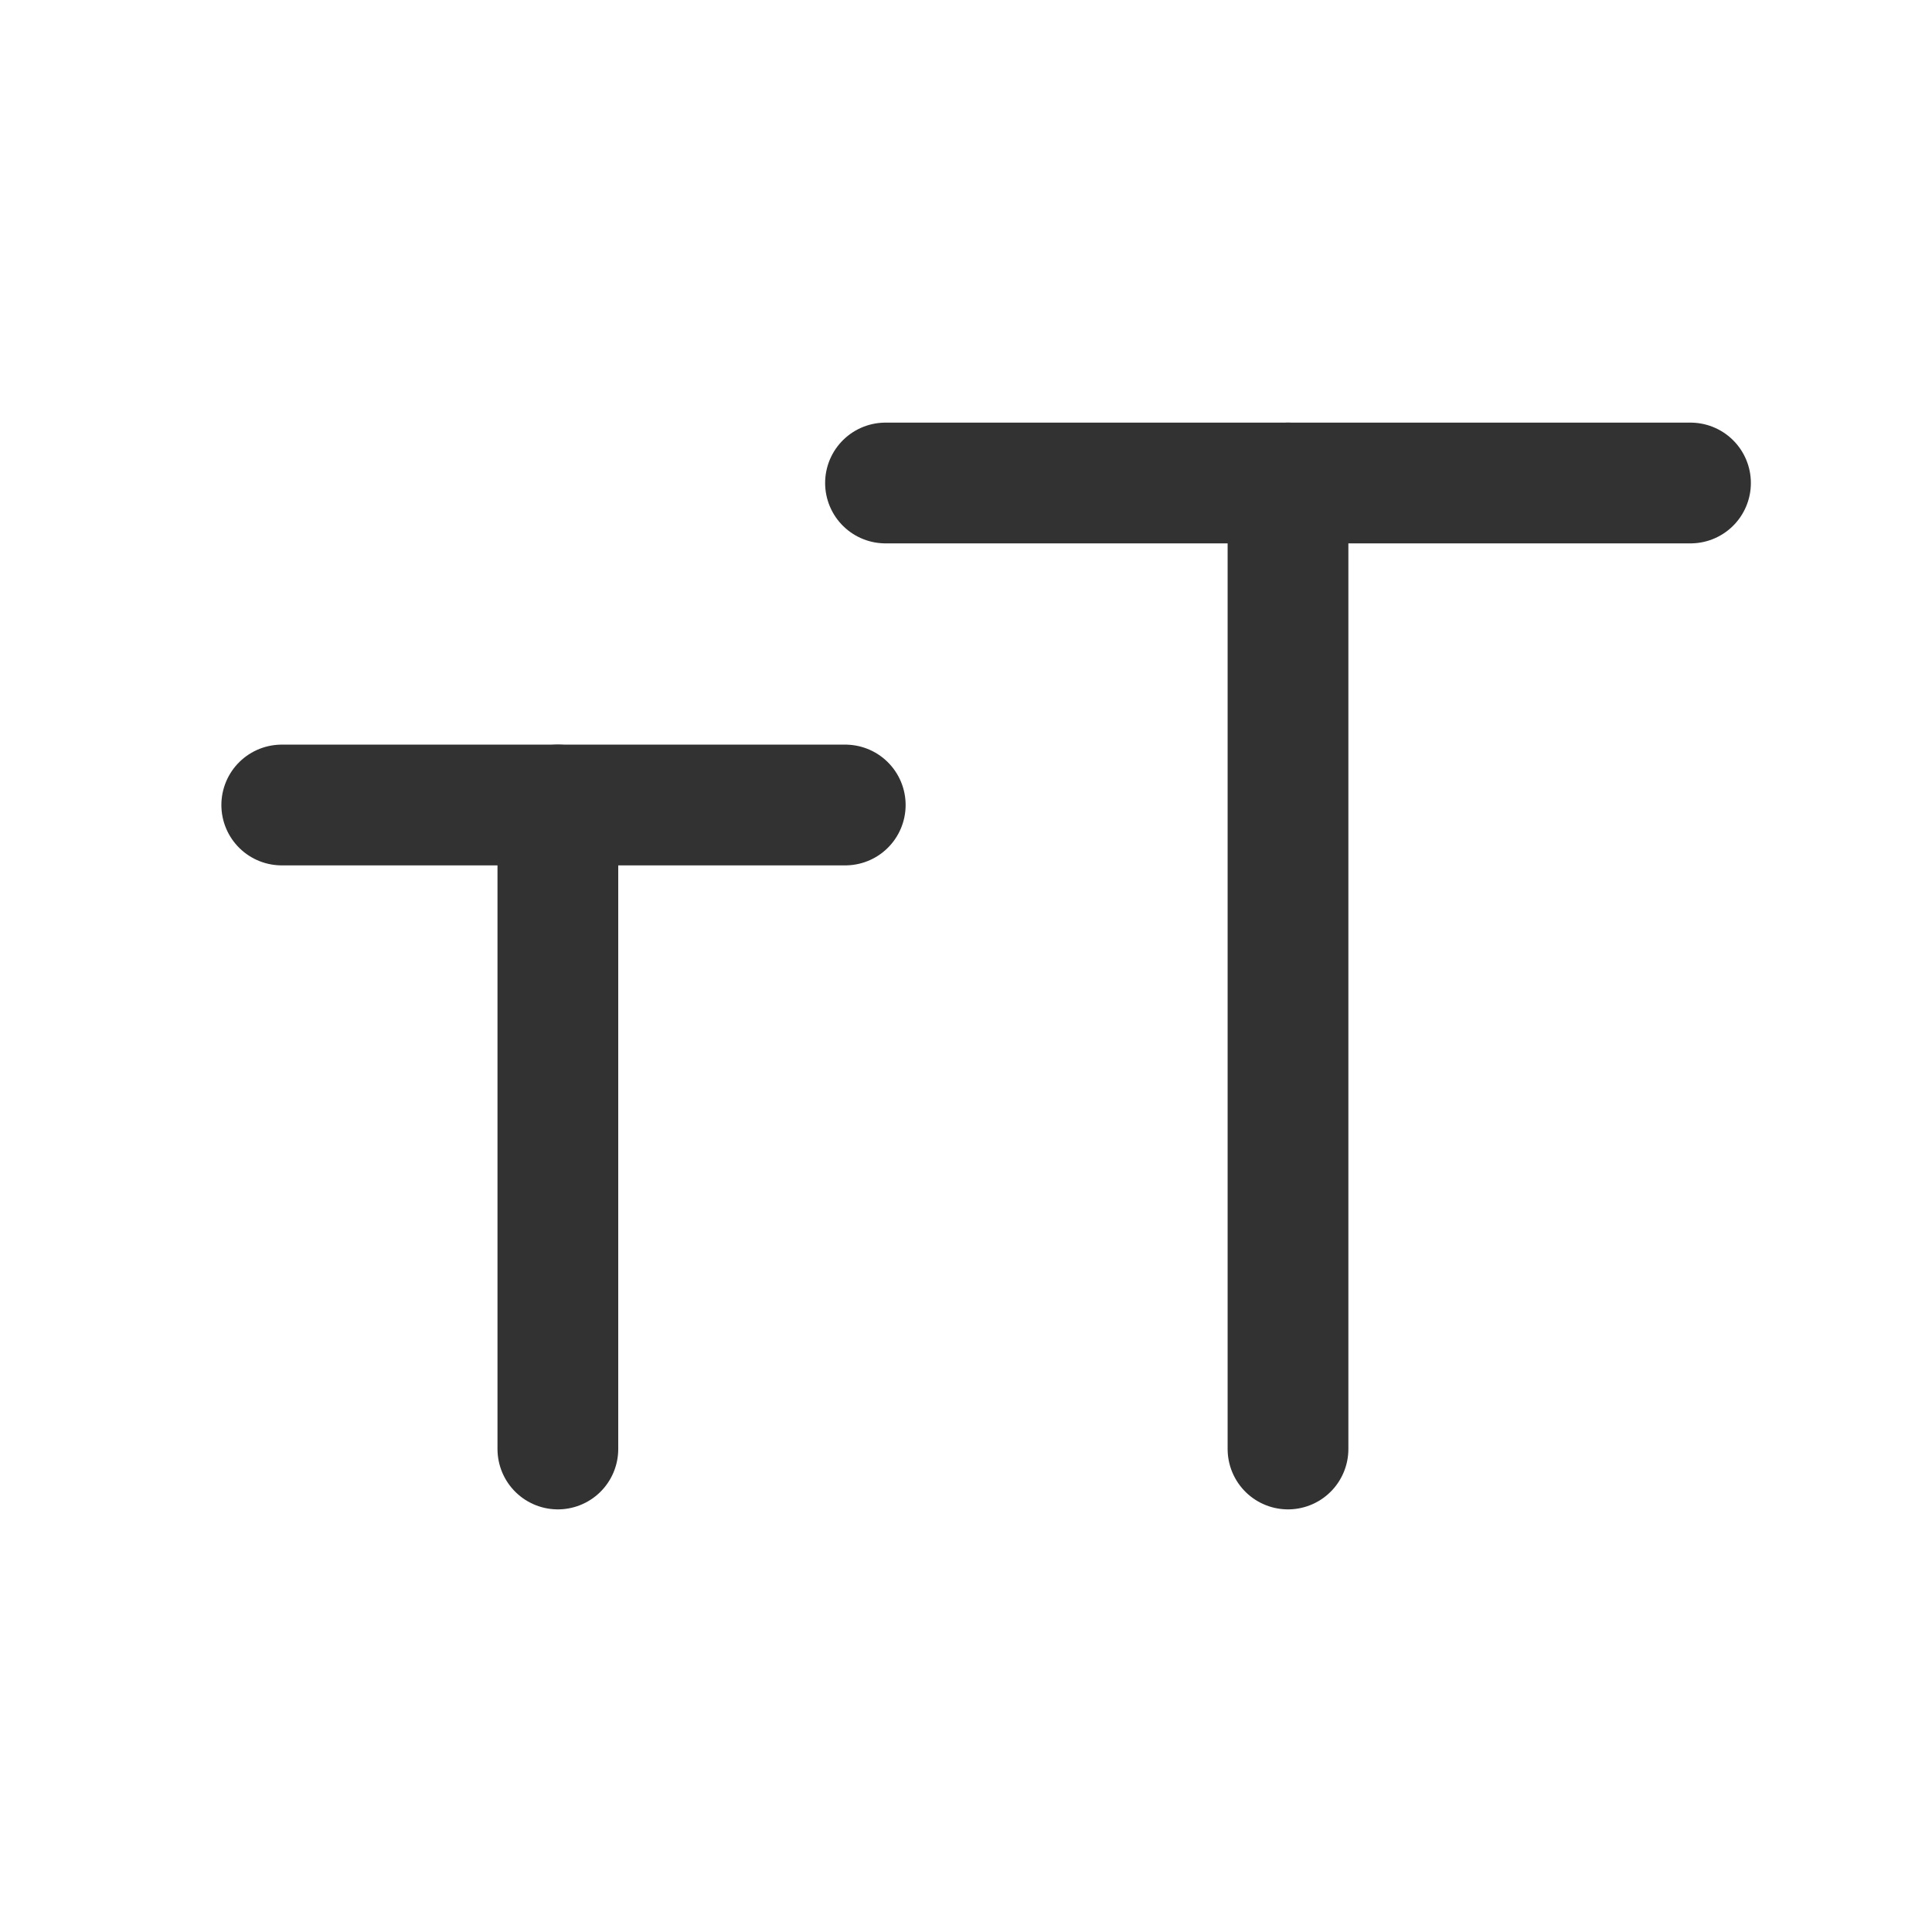 <?xml version="1.0" encoding="UTF-8"?><svg version="1.1" viewBox="0 0 24 24" xmlns="http://www.w3.org/2000/svg" xmlns:xlink="http://www.w3.org/1999/xlink"><g fill="none"><rect width="24" height="24"></rect><line x1="11" x2="21" y1="6" y2="6" stroke="#323232" stroke-linecap="round" stroke-linejoin="round" stroke-width="1.5"></line><line x1="16" x2="16" y1="18" y2="6" stroke="#323232" stroke-linecap="round" stroke-linejoin="round" stroke-width="1.5"></line><line x1="6.93" x2="6.93" y1="18" y2="10" stroke="#323232" stroke-linecap="round" stroke-linejoin="round" stroke-width="1.5"></line><line x1="3.5" x2="10.5" y1="10" y2="10" stroke="#323232" stroke-linecap="round" stroke-linejoin="round" stroke-width="1.5"></line></g></svg>